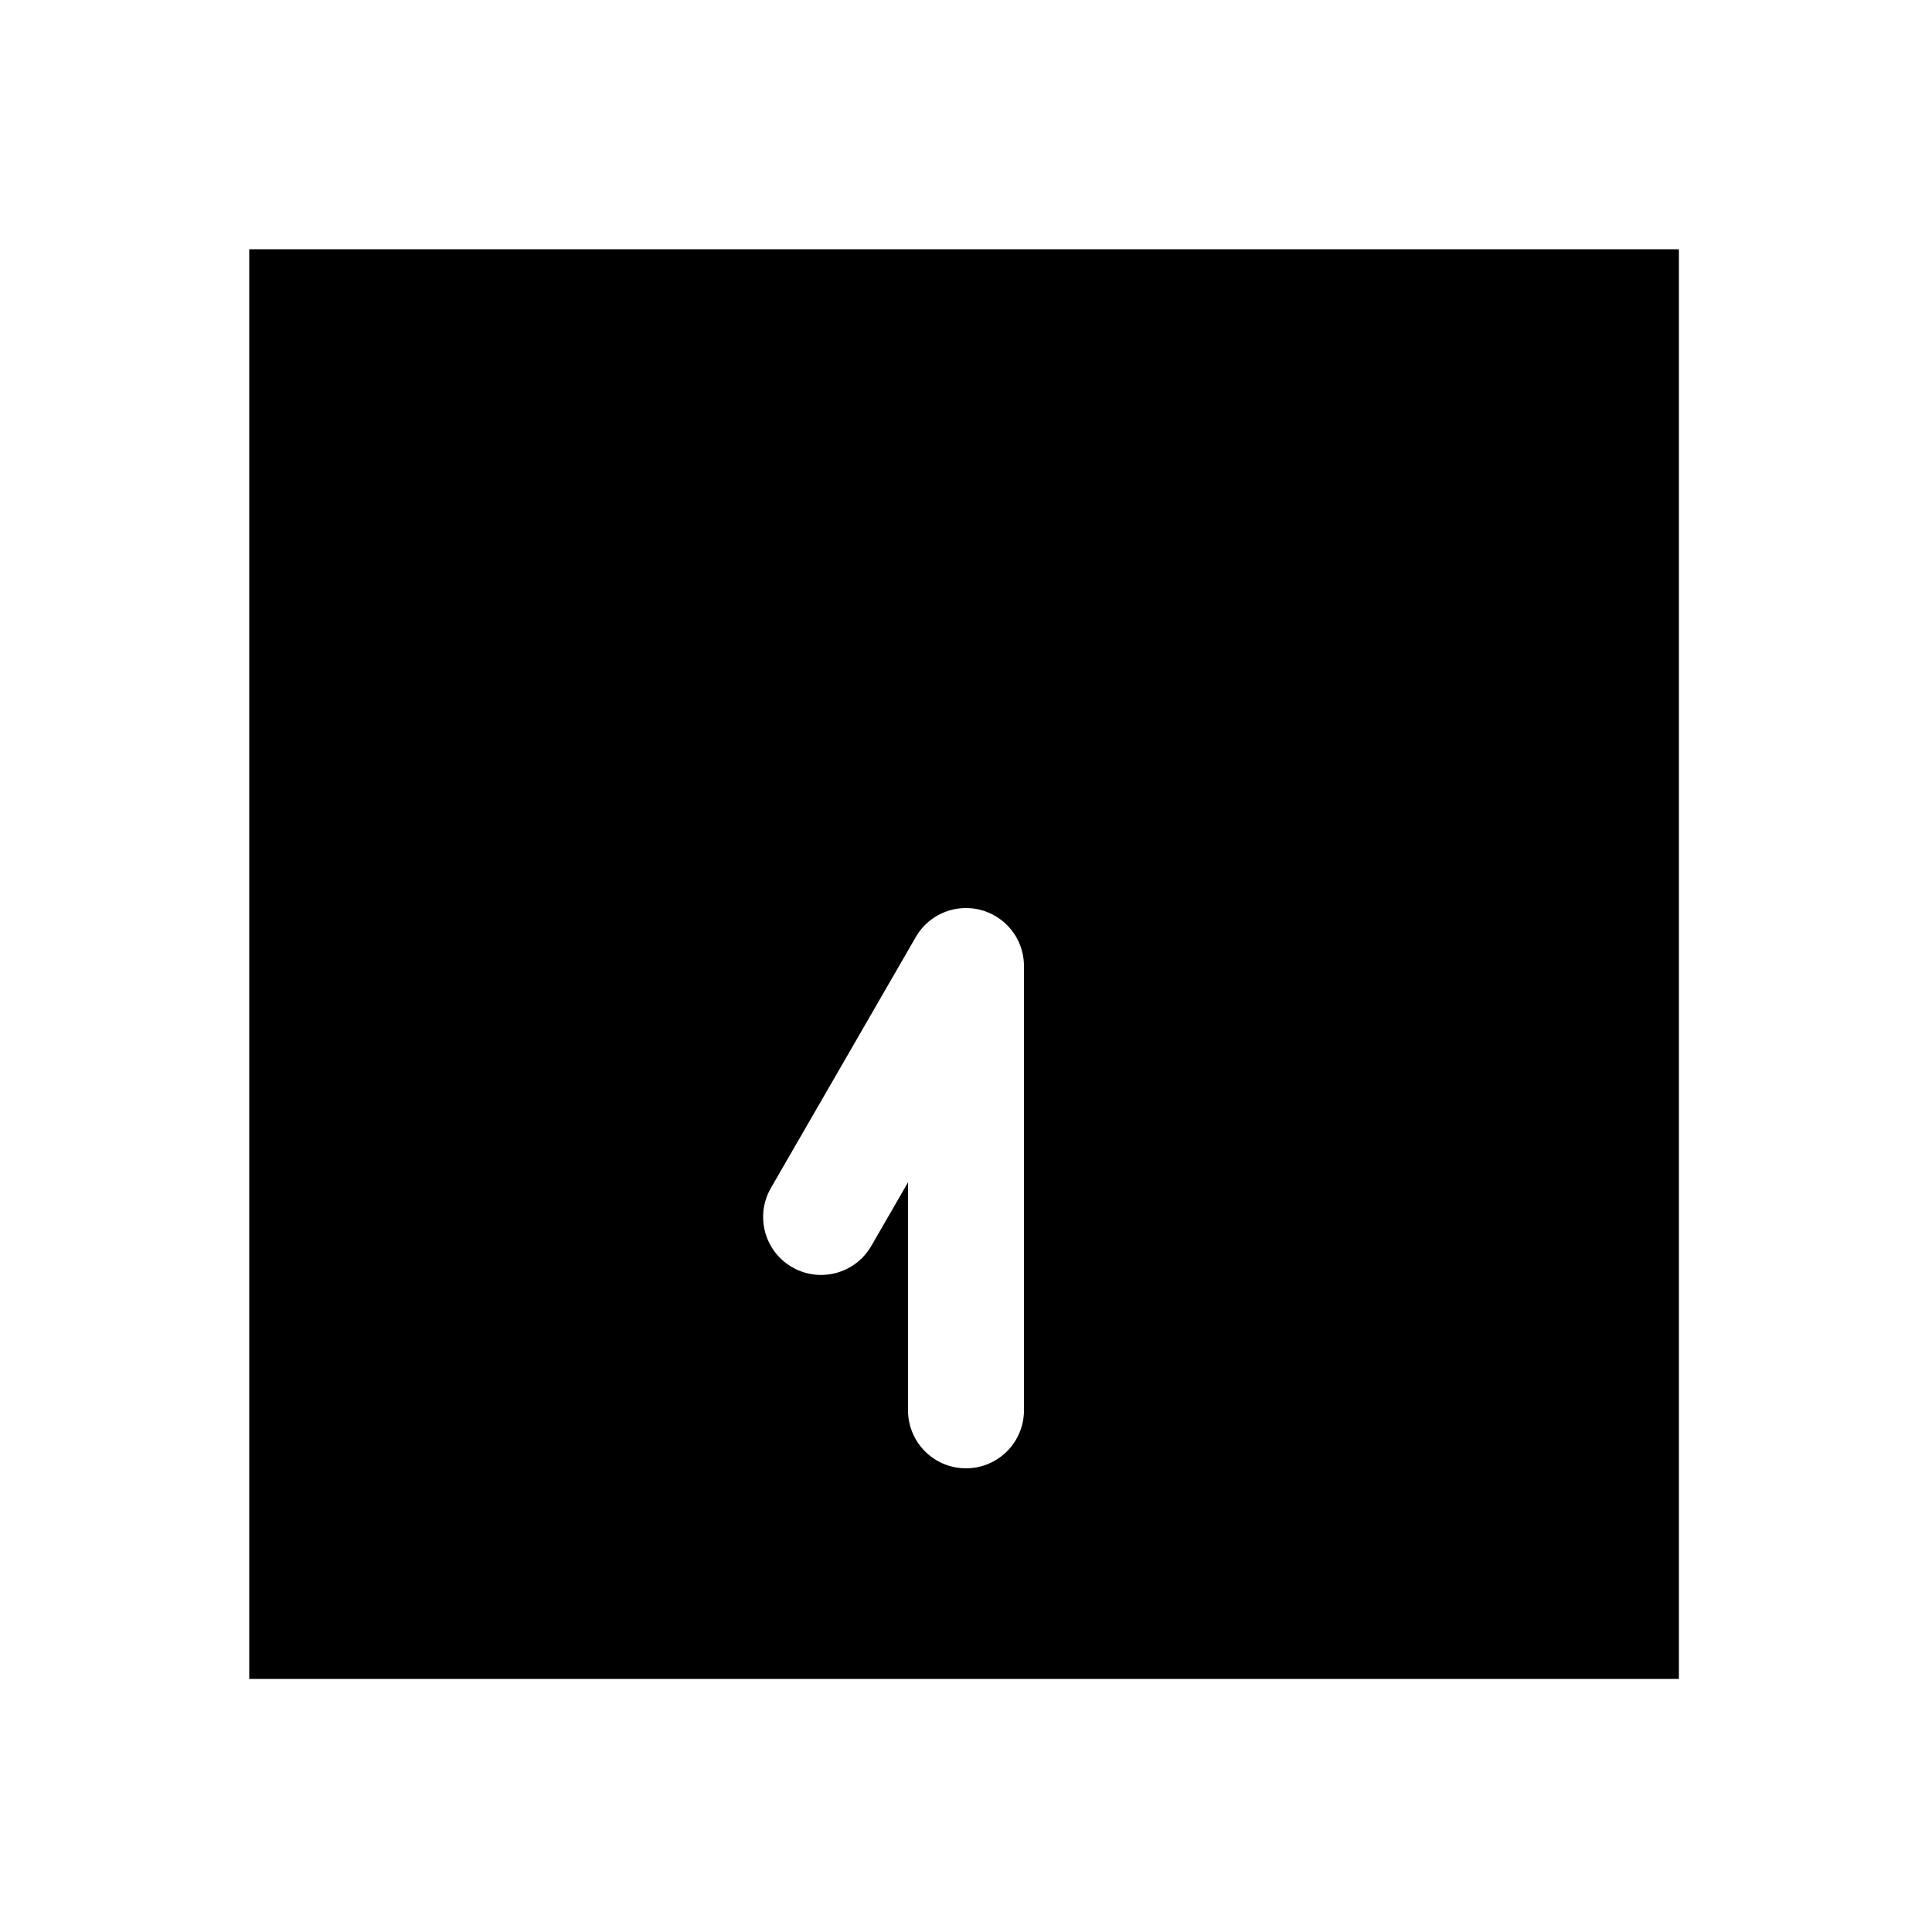 <?xml version="1.0" encoding="UTF-8" standalone="no"?>
<svg
   height="1000"
   width="1000"
   version="1.1"
   viewBox="0 0 1000 1000"
   id="svg7"
   sodipodi:docname="clock_07_30.svg"
   xmlns:inkscape="http://www.inkscape.org/namespaces/inkscape"
   xmlns:sodipodi="http://sodipodi.sourceforge.net/DTD/sodipodi-0.dtd"
   xmlns="http://www.w3.org/2000/svg"
   xmlns:svg="http://www.w3.org/2000/svg">
  <defs
     id="defs11" />
  <sodipodi:namedview
     id="namedview9"
     pagecolor="#ffffff"
     bordercolor="#000000"
     borderopacity="0.25"
     inkscape:showpageshadow="2"
     inkscape:pageopacity="0.0"
     inkscape:pagecheckerboard="0"
     inkscape:deskcolor="#d1d1d1" />
  <path
     id="path15"
     style="color:#000000;fill:#000000;stroke-width:60;-inkscape-stroke:none"
     d="M 129 129 L 129 159 L 129 869 L 869 869 L 869 129 L 129 129 z M 500 470.008 A 30.003 30.003 0 0 1 530 500 L 530 730 A 30 30 0 0 1 500 760 A 30 30 0 0 1 470 730 L 470 611.961 L 450.98 644.904 A 30 30 0 0 1 410 655.885 A 30 30 0 0 1 395.256 625.988 A 30 30 0 0 1 399.02 614.904 L 474.02 485 A 30.003 30.003 0 0 1 500 470.008 z " />
</svg>
